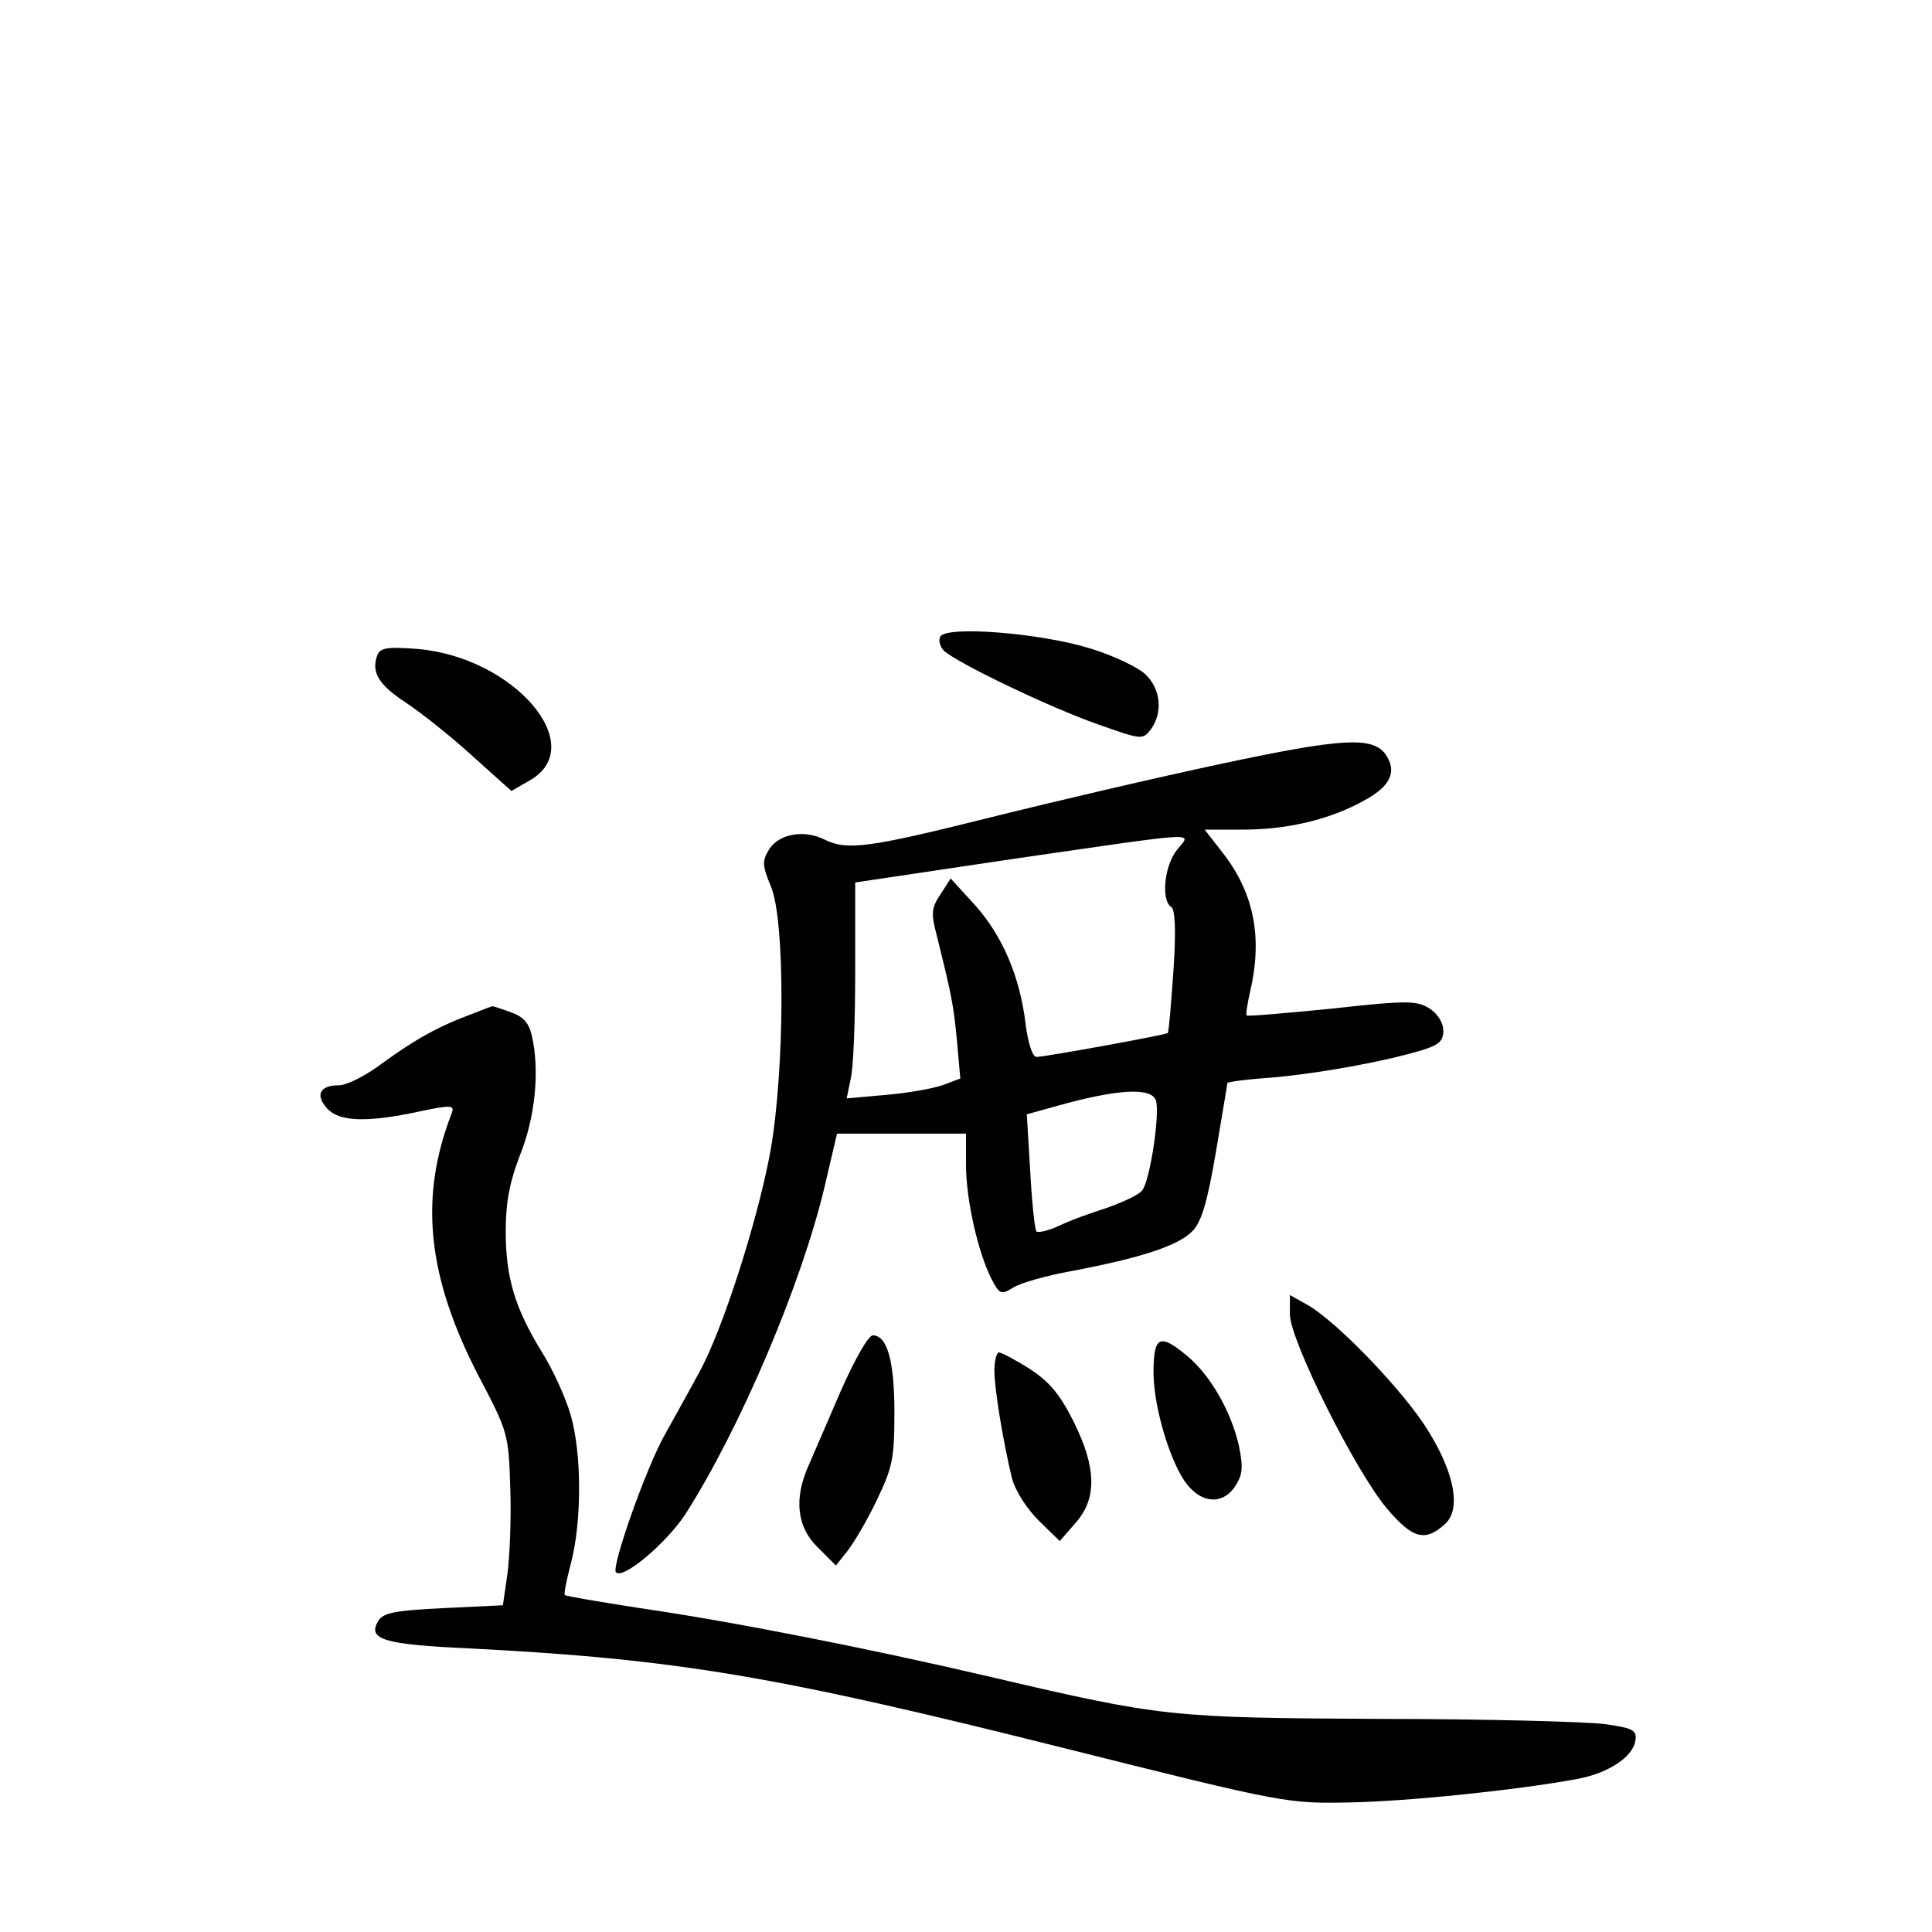 <?xml version="1.0" standalone="no"?>
<!DOCTYPE svg PUBLIC "-//W3C//DTD SVG 20010904//EN"
 "http://www.w3.org/TR/2001/REC-SVG-20010904/DTD/svg10.dtd">
<svg version="1.0" xmlns="http://www.w3.org/2000/svg"
 width="340pt" height="340pt" viewBox="0 0 340 340"
 preserveAspectRatio="xMidYMid meet">
<g transform="translate(0,340) scale(0.1,-0.1)"
fill="#000000" stroke="none">
<path d="M1655 2280 c-4 -6 -1 -18 6 -25 22 -21 186 -100 272 -130 76 -27 78
-27 92 -9 22 30 18 72 -10 98 -13 12 -57 33 -97 45 -87 27 -251 40 -263 21z"/>
<path d="M664 2247 c-11 -30 2 -52 51 -84 27 -18 80 -60 117 -94 l68 -61 33
19 c105 61 -29 217 -199 231 -52 4 -65 2 -70 -11z"/>
<path d="M2150 2056 c-113 -24 -297 -67 -409 -95 -216 -54 -251 -58 -291 -38
-35 17 -78 10 -96 -17 -13 -21 -13 -28 3 -67 25 -60 24 -321 -1 -464 -22 -121
-85 -318 -126 -391 -16 -30 -43 -78 -59 -107 -33 -57 -96 -236 -87 -244 13
-13 89 52 122 102 97 152 204 404 245 576 l22 94 114 0 113 0 0 -55 c0 -61 21
-154 45 -201 14 -27 17 -28 38 -15 12 8 58 21 102 29 122 23 190 45 214 71 16
17 26 52 41 140 11 65 20 119 20 120 0 2 37 7 83 10 83 8 190 27 260 48 29 9
37 16 37 34 0 14 -10 30 -24 39 -22 14 -38 15 -172 0 -81 -8 -149 -14 -150
-12 -2 1 1 20 6 42 22 94 7 171 -45 240 l-35 45 68 0 c78 0 154 18 214 52 46
25 57 51 36 81 -23 31 -77 28 -288 -17z m-79 -152 c-22 -28 -28 -88 -10 -100
7 -4 9 -40 4 -113 -4 -58 -8 -107 -10 -109 -2 -3 -216 -42 -231 -42 -7 0 -15
25 -19 57 -10 85 -41 156 -89 210 l-43 47 -18 -28 c-16 -24 -17 -33 -6 -74 25
-101 29 -119 35 -183 l6 -67 -32 -12 c-18 -6 -63 -14 -101 -17 l-67 -6 7 34
c5 19 8 104 8 190 l0 156 275 41 c345 50 316 48 291 16z m-37 -440 c8 -21 -10
-142 -24 -159 -6 -8 -35 -21 -63 -31 -29 -9 -67 -23 -85 -32 -18 -8 -35 -12
-38 -9 -3 3 -8 51 -11 106 l-6 100 54 15 c104 29 164 33 173 10z"/>
<path d="M829 1615 c-57 -21 -100 -45 -156 -86 -29 -22 -63 -39 -77 -39 -33 0
-42 -17 -20 -41 21 -23 70 -25 162 -5 57 12 62 11 57 -3 -58 -149 -43 -288 47
-462 52 -99 53 -102 56 -197 2 -53 -1 -122 -5 -152 l-8 -55 -104 -5 c-84 -4
-106 -8 -115 -22 -20 -33 7 -42 162 -49 365 -19 537 -48 1047 -176 387 -97
391 -97 500 -95 105 2 296 22 399 41 56 10 100 39 104 68 3 18 -4 22 -55 29
-32 4 -209 9 -393 9 -369 2 -384 3 -687 74 -214 50 -452 97 -617 121 -71 11
-130 21 -132 23 -2 1 3 27 11 57 19 73 19 193 -1 261 -9 30 -31 79 -50 109
-48 78 -64 132 -64 213 0 52 7 87 25 134 27 66 35 150 21 210 -5 23 -15 34
-38 42 -17 6 -31 11 -32 10 -1 0 -17 -6 -37 -14z"/>
<path d="M2270 1087 c0 -45 115 -276 171 -342 45 -53 67 -59 102 -27 28 25 18
87 -29 163 -41 68 -160 192 -212 222 l-32 18 0 -34z"/>
<path d="M1480 953 c-23 -54 -49 -113 -57 -132 -26 -58 -21 -108 16 -144 l32
-32 20 25 c11 14 35 54 52 90 28 58 31 74 31 155 0 91 -13 135 -38 135 -8 0
-32 -43 -56 -97z"/>
<path d="M2030 985 c0 -65 33 -170 63 -202 27 -30 61 -29 81 2 13 20 14 33 6
72 -14 60 -50 123 -91 157 -48 40 -59 35 -59 -29z"/>
<path d="M1750 988 c0 -34 16 -128 31 -190 6 -22 26 -53 47 -74 l37 -36 27 31
c39 43 38 98 -3 180 -24 48 -43 70 -77 92 -25 16 -50 29 -54 29 -4 0 -8 -14
-8 -32z"/>
</g>
</svg>
